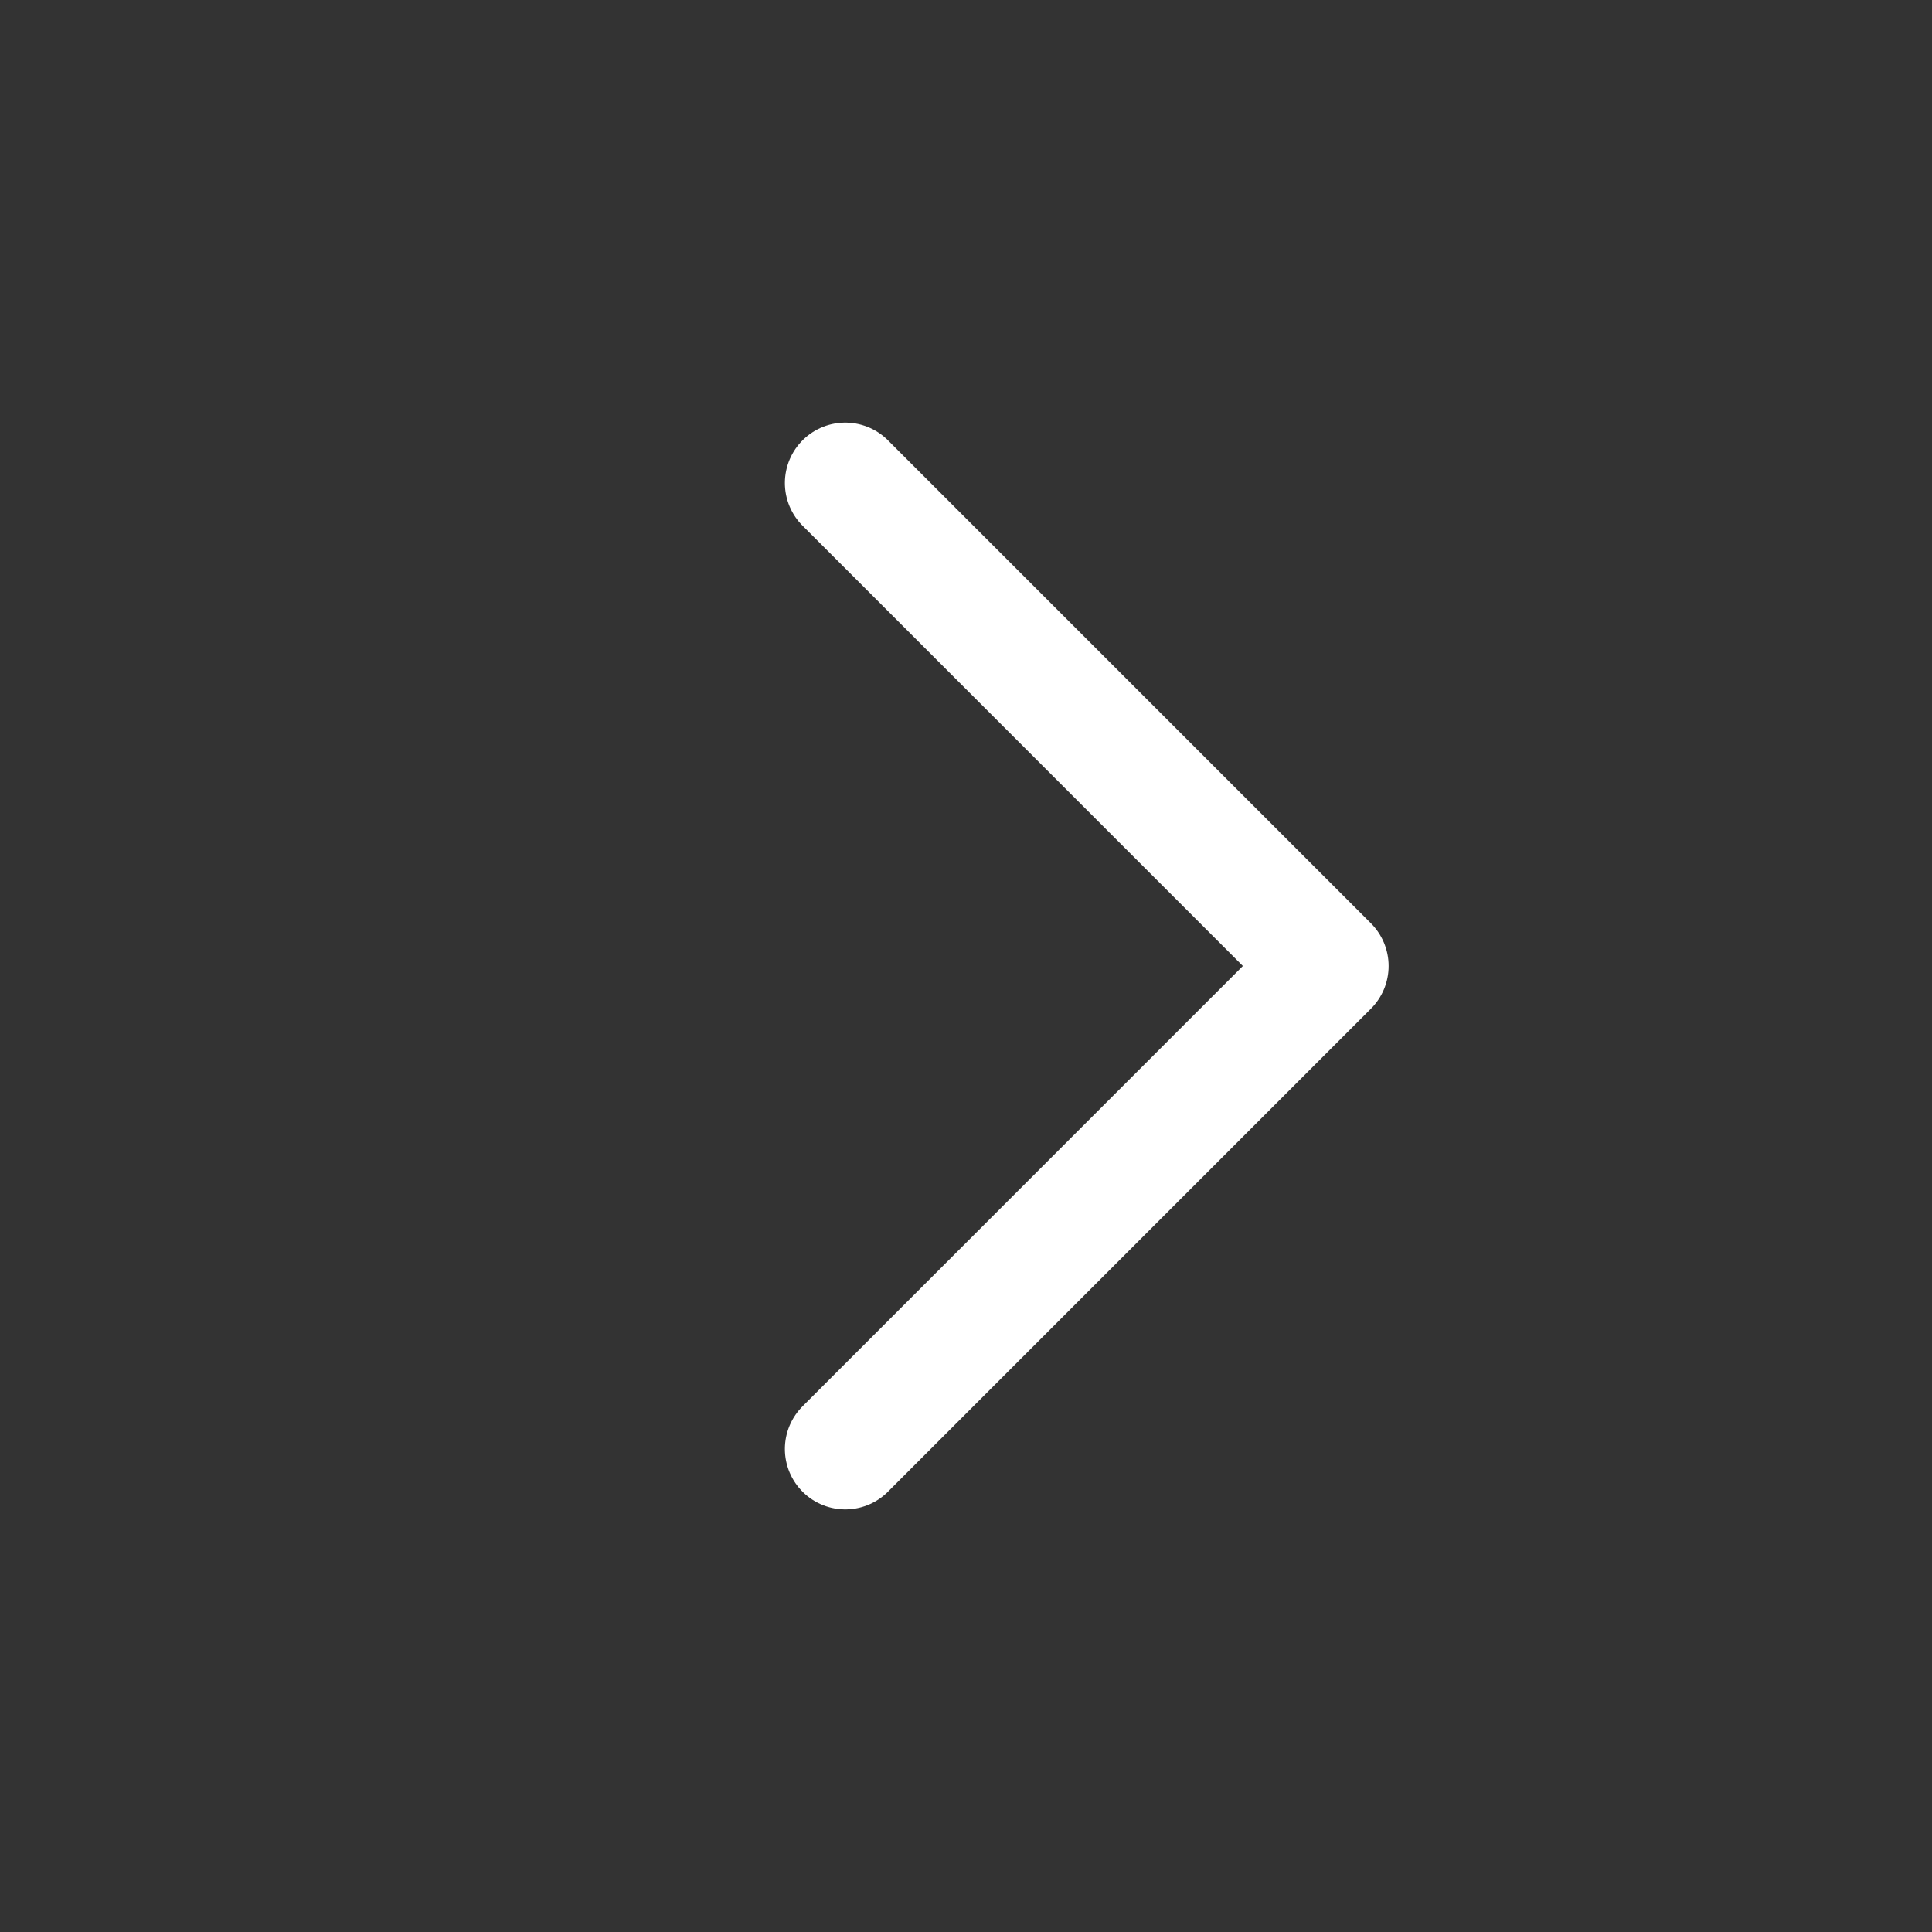 <svg width="16" height="16" viewBox="0 0 16 16" fill="none" xmlns="http://www.w3.org/2000/svg">
    <rect x="0" y="0" width="16" height="16" fill="#333333" stroke="none"/>
    <path d="M7 4L11 8L7 12" stroke="white" stroke-linecap="round" stroke-linejoin="round"/>
</svg>
